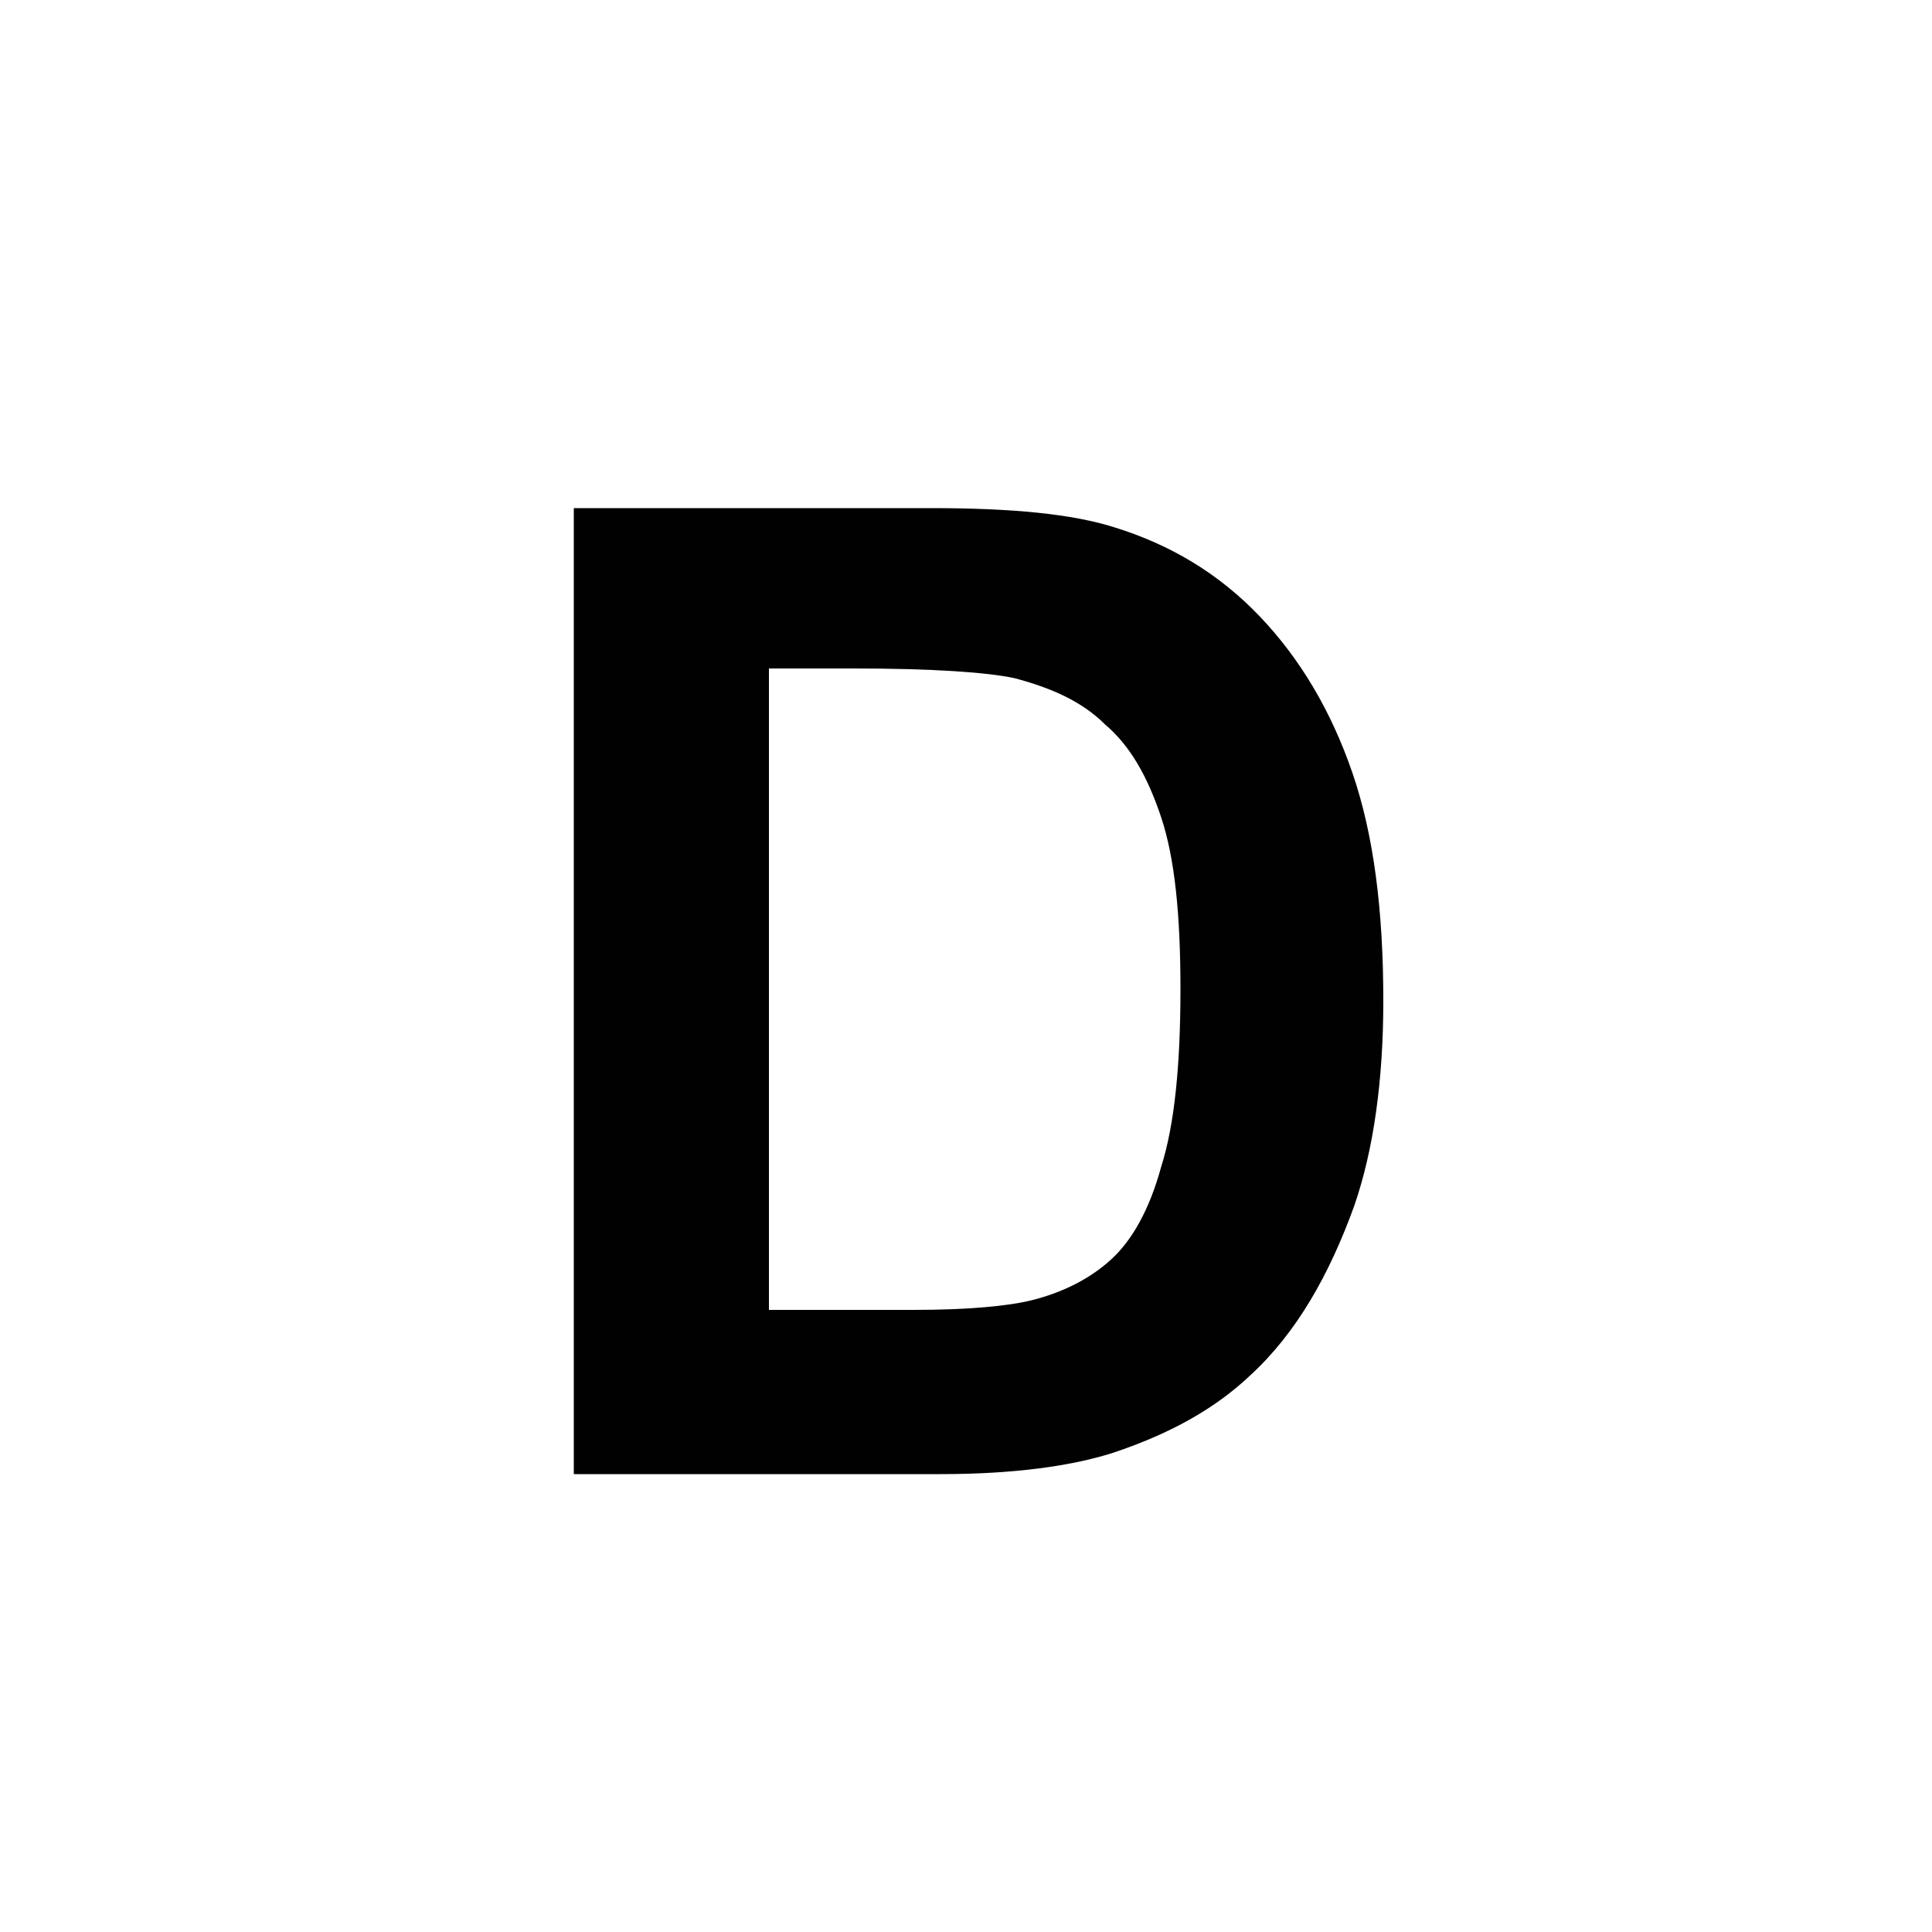 <?xml version="1.0" encoding="utf-8"?>
<!-- Generator: Adobe Illustrator 25.2.1, SVG Export Plug-In . SVG Version: 6.00 Build 0)  -->
<svg version="1.1" id="Layer_1" xmlns="http://www.w3.org/2000/svg" xmlns:xlink="http://www.w3.org/1999/xlink" x="0px" y="0px"
	 viewBox="0 0 100 100" style="enable-background:new 0 0 100 100;" xml:space="preserve">
<style type="text/css">
	.st0{fill:#010101;}
</style>
<g>
	<path class="st0" d="M29.7,26.3h18.5c4.2,0,7.3,0.3,9.5,1c2.9,0.9,5.4,2.4,7.5,4.6c2.1,2.2,3.7,4.9,4.8,8.1
		c1.1,3.2,1.6,7.1,1.6,11.8c0,4.1-0.5,7.7-1.5,10.6c-1.3,3.6-3,6.6-5.4,8.8c-1.8,1.7-4.1,3-7.1,4c-2.2,0.7-5.2,1.1-8.9,1.1h-19V26.3
		z M39.8,34.7v33.1h7.5c2.8,0,4.9-0.2,6.1-0.5c1.6-0.4,3-1.1,4.1-2.1c1.1-1,2-2.6,2.6-4.8c0.7-2.2,1-5.3,1-9.2c0-3.9-0.3-6.8-1-8.9
		c-0.7-2.1-1.6-3.7-2.9-4.8c-1.2-1.2-2.8-1.9-4.7-2.4c-1.4-0.3-4.2-0.5-8.3-0.5H39.8z"/>
</g>
</svg>
